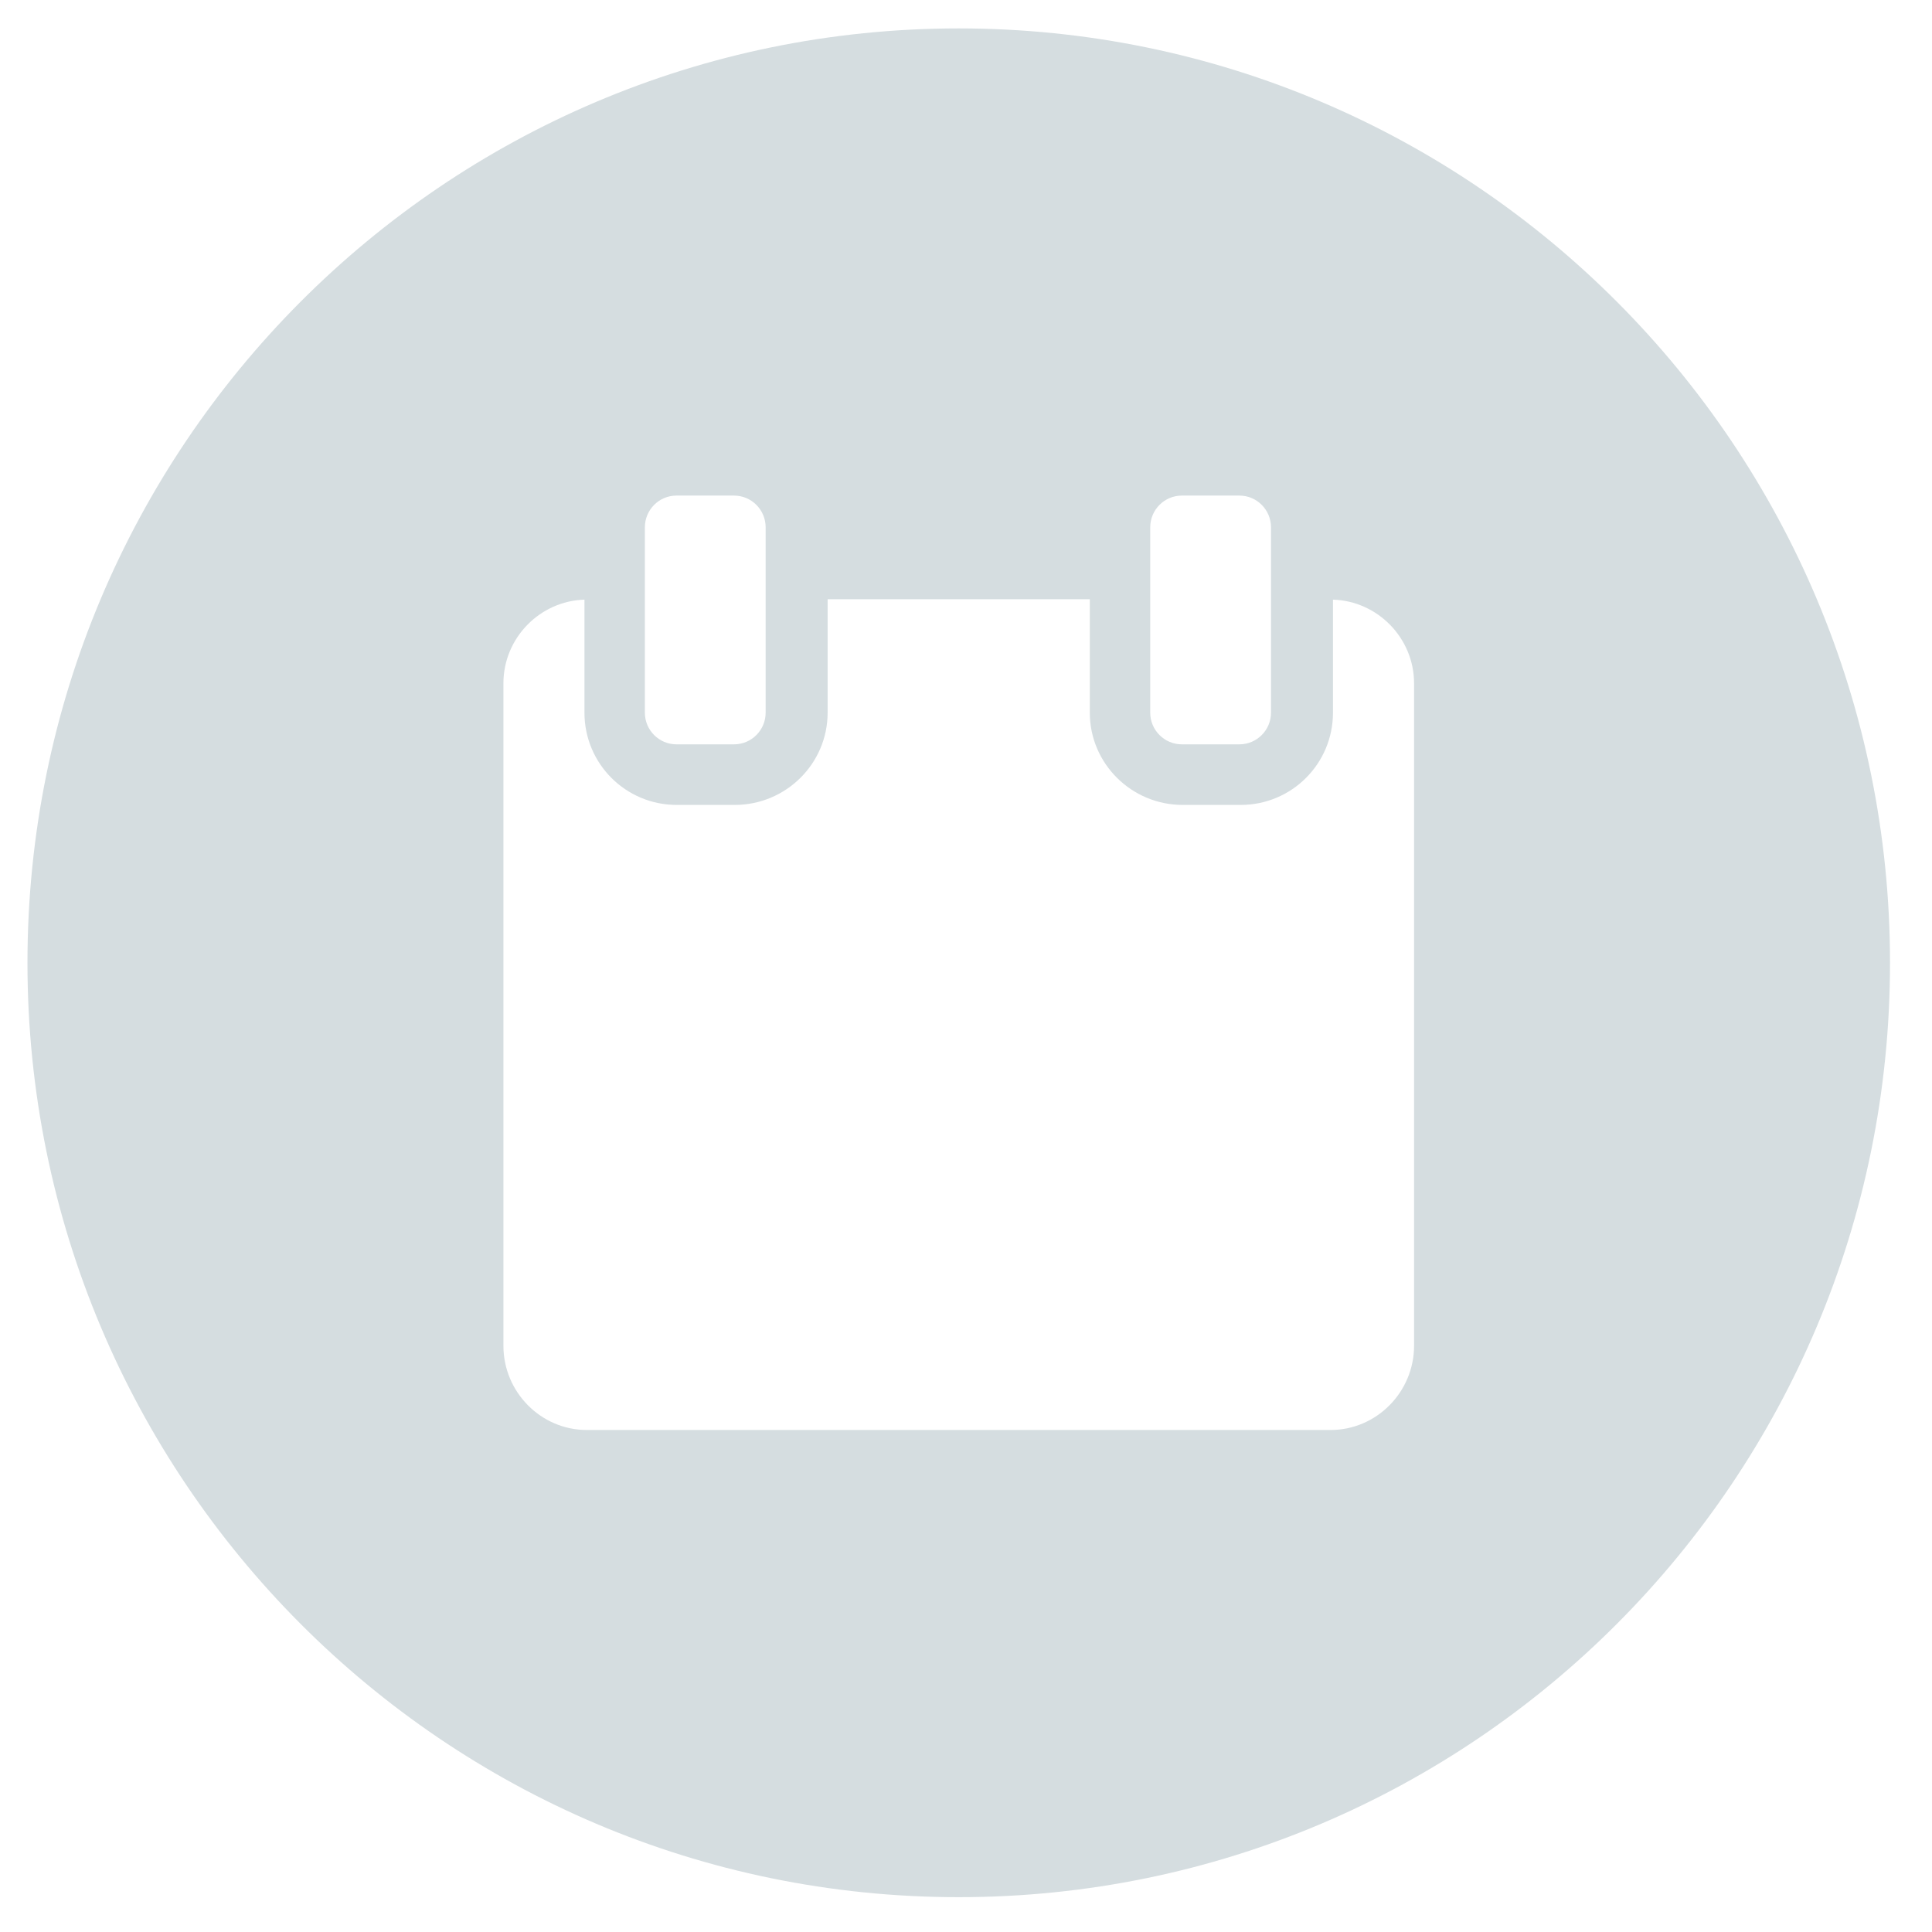 <svg width="37" height="37" viewBox="0 0 37 37" fill="none" xmlns="http://www.w3.org/2000/svg">
<path fill-rule="evenodd" clip-rule="evenodd" d="M18.361 36.333C28.211 36.333 36.196 28.322 36.196 18.439C36.196 8.556 28.211 0.544 18.361 0.544C8.511 0.544 0.526 8.556 0.526 18.439C0.526 28.322 8.511 36.333 18.361 36.333ZM25.528 13.648V11.484C26.38 11.509 27.081 12.217 27.081 13.087V25.773C27.081 26.657 26.364 27.386 25.482 27.386H11.239C10.357 27.386 9.641 26.658 9.641 25.773V13.087C9.641 12.217 10.341 11.509 11.193 11.484V13.648C11.193 14.627 11.984 15.415 12.959 15.415H14.073C15.048 15.415 15.85 14.627 15.85 13.648V11.476H20.871V13.648C20.871 14.627 21.673 15.415 22.648 15.415H23.762C24.737 15.415 25.528 14.627 25.528 13.648ZM12.955 14.255H14.057C14.392 14.255 14.663 13.983 14.663 13.648V10.099C14.663 9.763 14.392 9.491 14.057 9.491H12.955C12.621 9.491 12.35 9.763 12.35 10.099V13.648C12.35 13.983 12.621 14.255 12.955 14.255ZM23.736 14.255H22.634C22.3 14.255 22.028 13.983 22.028 13.648V10.099C22.028 9.763 22.3 9.491 22.634 9.491H23.736C24.07 9.491 24.341 9.763 24.341 10.099V13.648C24.341 13.983 24.07 14.255 23.736 14.255Z" fill="#D5DDE0"/>
</svg>
